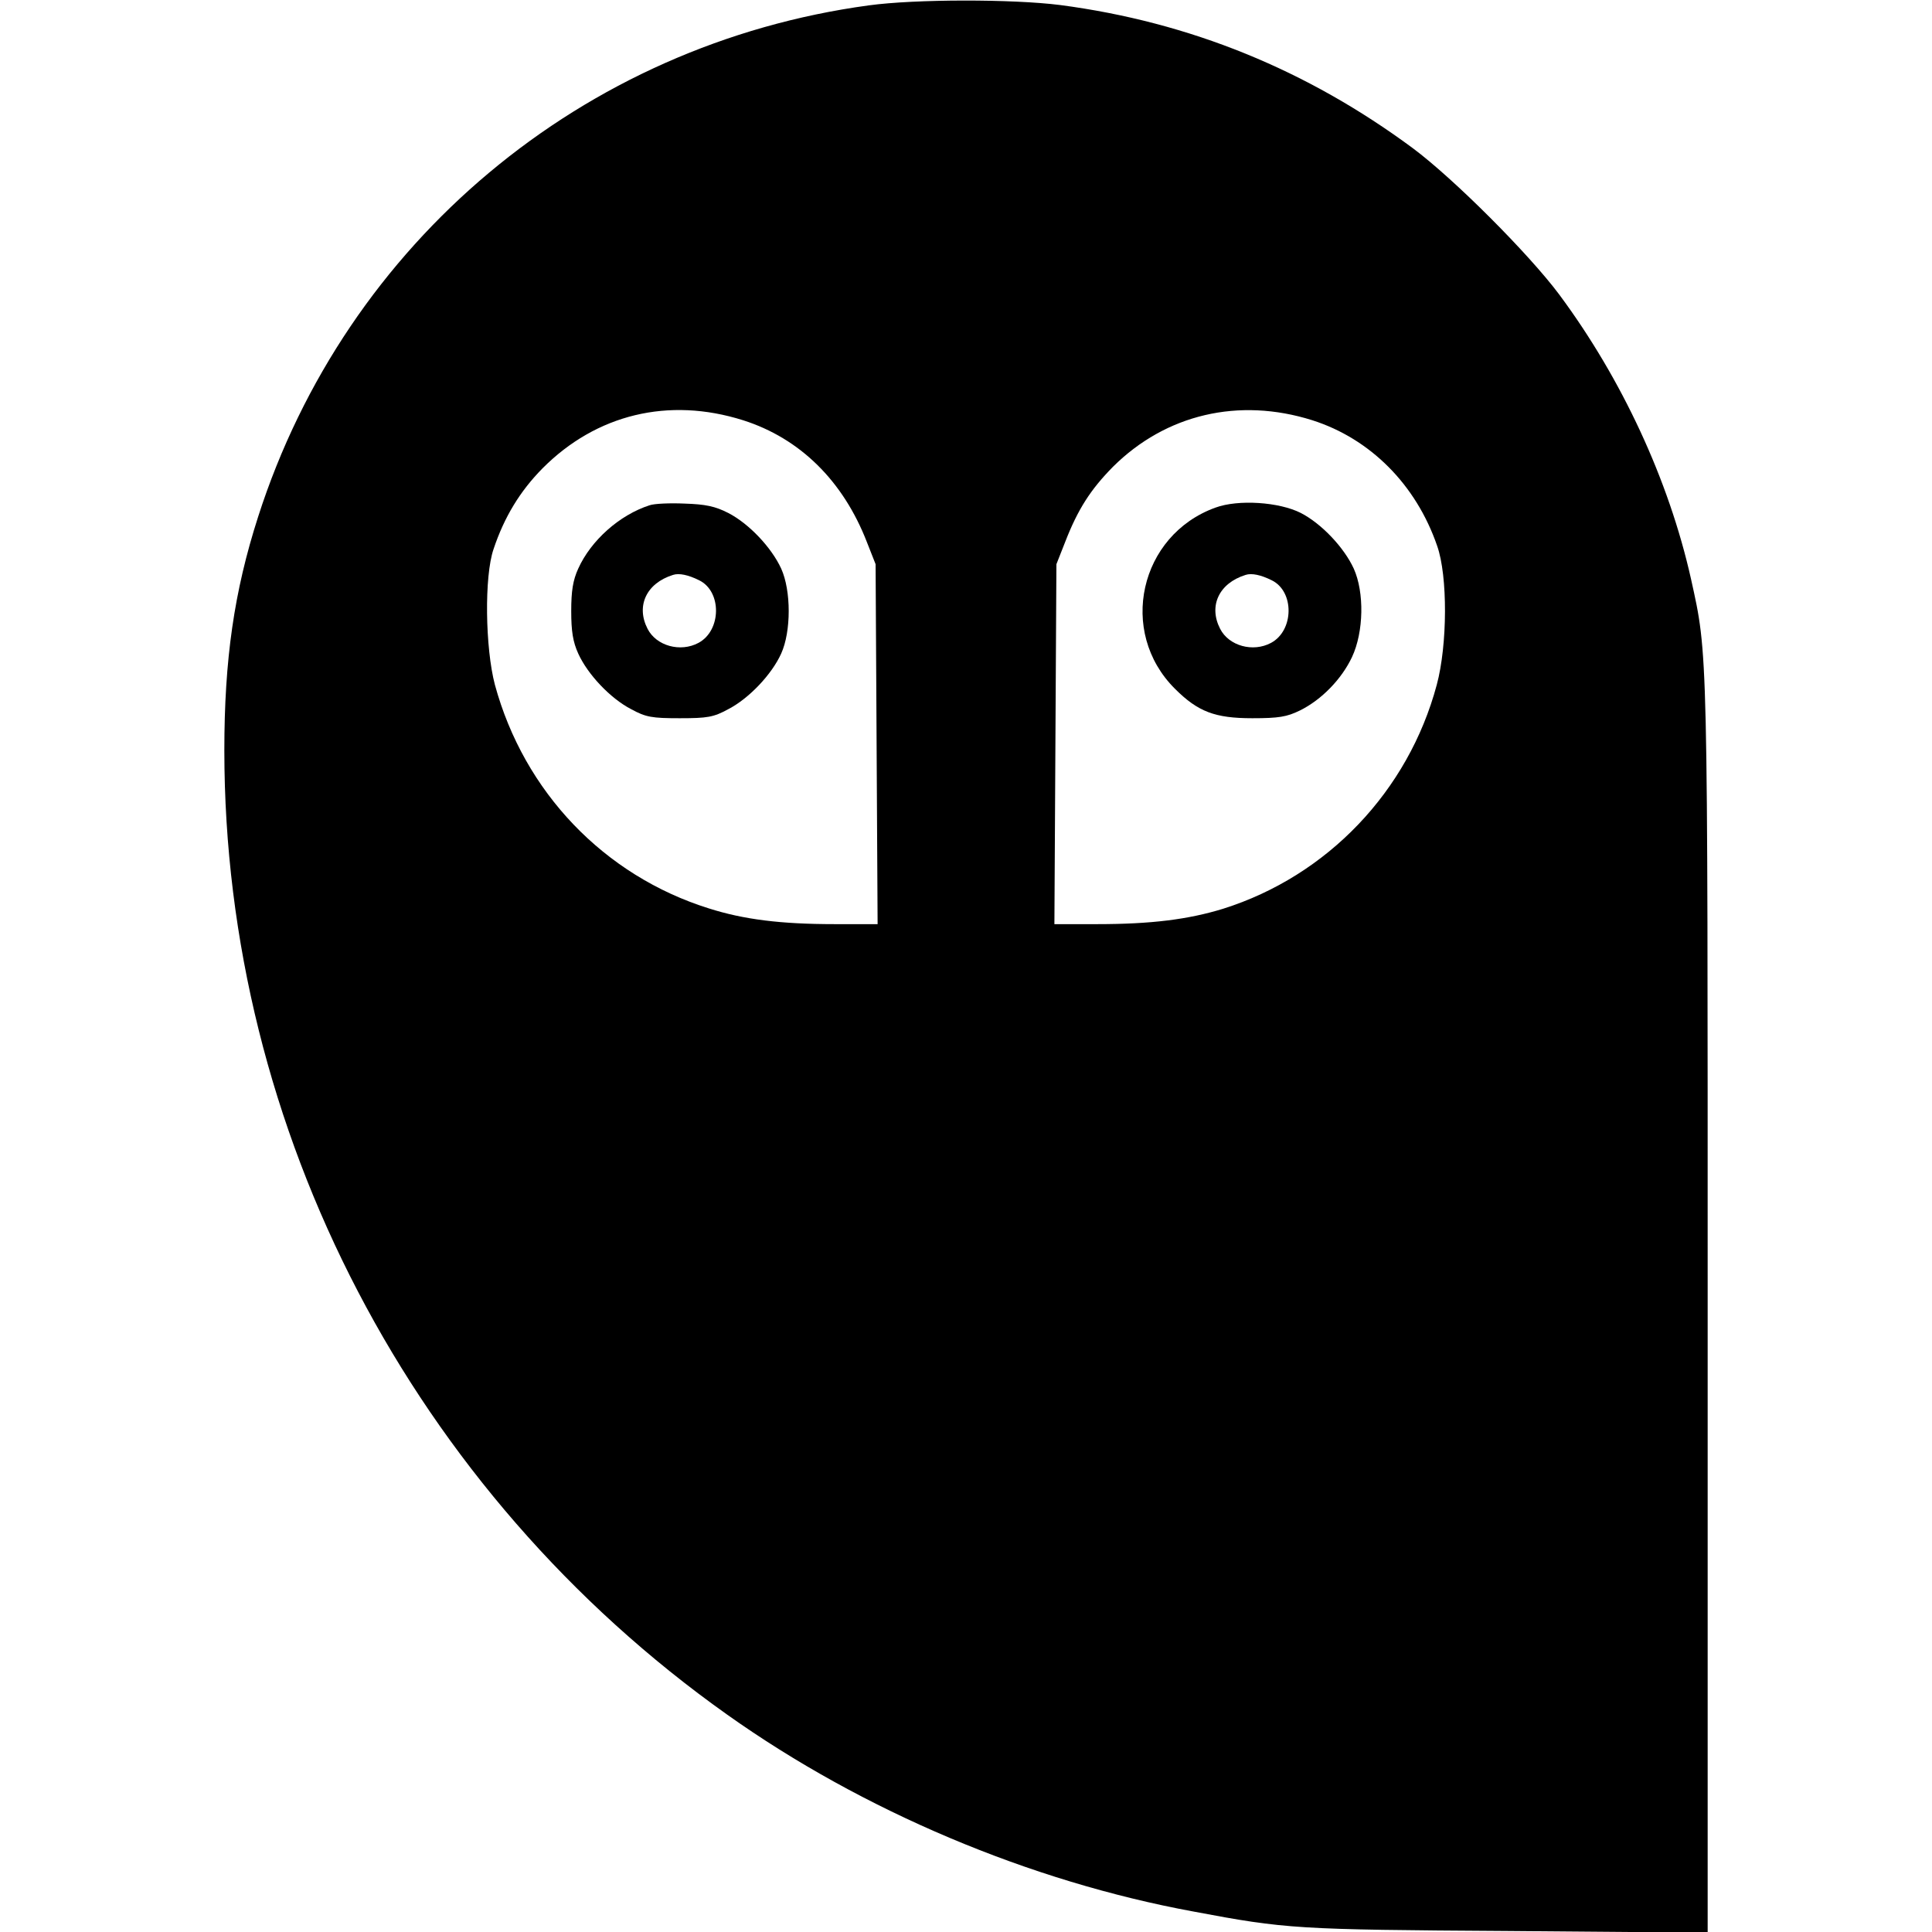 <?xml version="1.0" standalone="no"?>
<!DOCTYPE svg PUBLIC "-//W3C//DTD SVG 20010904//EN"
 "http://www.w3.org/TR/2001/REC-SVG-20010904/DTD/svg10.dtd">
<svg version="1.0" xmlns="http://www.w3.org/2000/svg"
 width="577pt" height="577pt" viewBox="0 0 577 577"
 preserveAspectRatio="xMidYMid meet">
<g transform="translate(0,577) scale(0.1,-0.1)"
fill="#000000" stroke="none">
<path d="M2595 5754 c-855 -116 -1561 -707 -1824 -1527 -72 -224 -101 -427
-101 -698 0 -1135 563 -2214 1502 -2880 404 -287 903 -498 1393 -588 276 -52
308 -54 938 -58 l597 -5 0 1861 c0 1997 1 1952 -50 2183 -66 294 -206 596
-393 848 -91 122 -315 346 -437 437 -316 234 -666 377 -1054 428 -143 18 -431
18 -571 -1z m-376 -1239 c170 -54 299 -181 370 -364 l26 -66 3 -537 3 -538
-128 0 c-162 0 -272 14 -376 47 -313 98 -552 348 -639 668 -29 110 -32 324 -4
405 32 96 79 173 146 241 161 162 377 214 599 144z m1700 0 c173 -55 310 -192
373 -375 32 -90 31 -296 -1 -415 -85 -318 -327 -571 -638 -669 -104 -32 -215
-46 -376 -46 l-128 0 3 538 3 537 26 66 c38 98 76 157 143 225 158 157 376
208 595 139z"/>
<path d="M1940 4261 c-90 -29 -175 -105 -213 -189 -16 -35 -21 -67 -21 -127 0
-60 5 -92 21 -127 28 -62 96 -134 158 -166 44 -24 62 -27 145 -27 83 0 101 3
145 27 62 32 130 104 158 166 30 66 30 188 0 254 -29 63 -96 134 -158 166 -39
20 -68 26 -130 28 -44 2 -91 0 -105 -5z m148 -224 c68 -33 67 -150 -2 -187
-54 -29 -126 -9 -152 42 -35 68 -4 136 76 161 18 6 46 0 78 -16z"/>
<path d="M3630 4254 c-227 -82 -292 -371 -121 -541 69 -69 120 -88 231 -88 79
0 103 4 142 23 65 32 125 94 156 160 35 75 37 193 5 264 -29 63 -96 134 -158
166 -65 33 -187 41 -255 16z m168 -217 c68 -33 67 -150 -2 -187 -54 -29 -126
-9 -152 42 -35 68 -4 136 76 161 18 6 46 0 78 -16z"/>
</g>
</svg>

